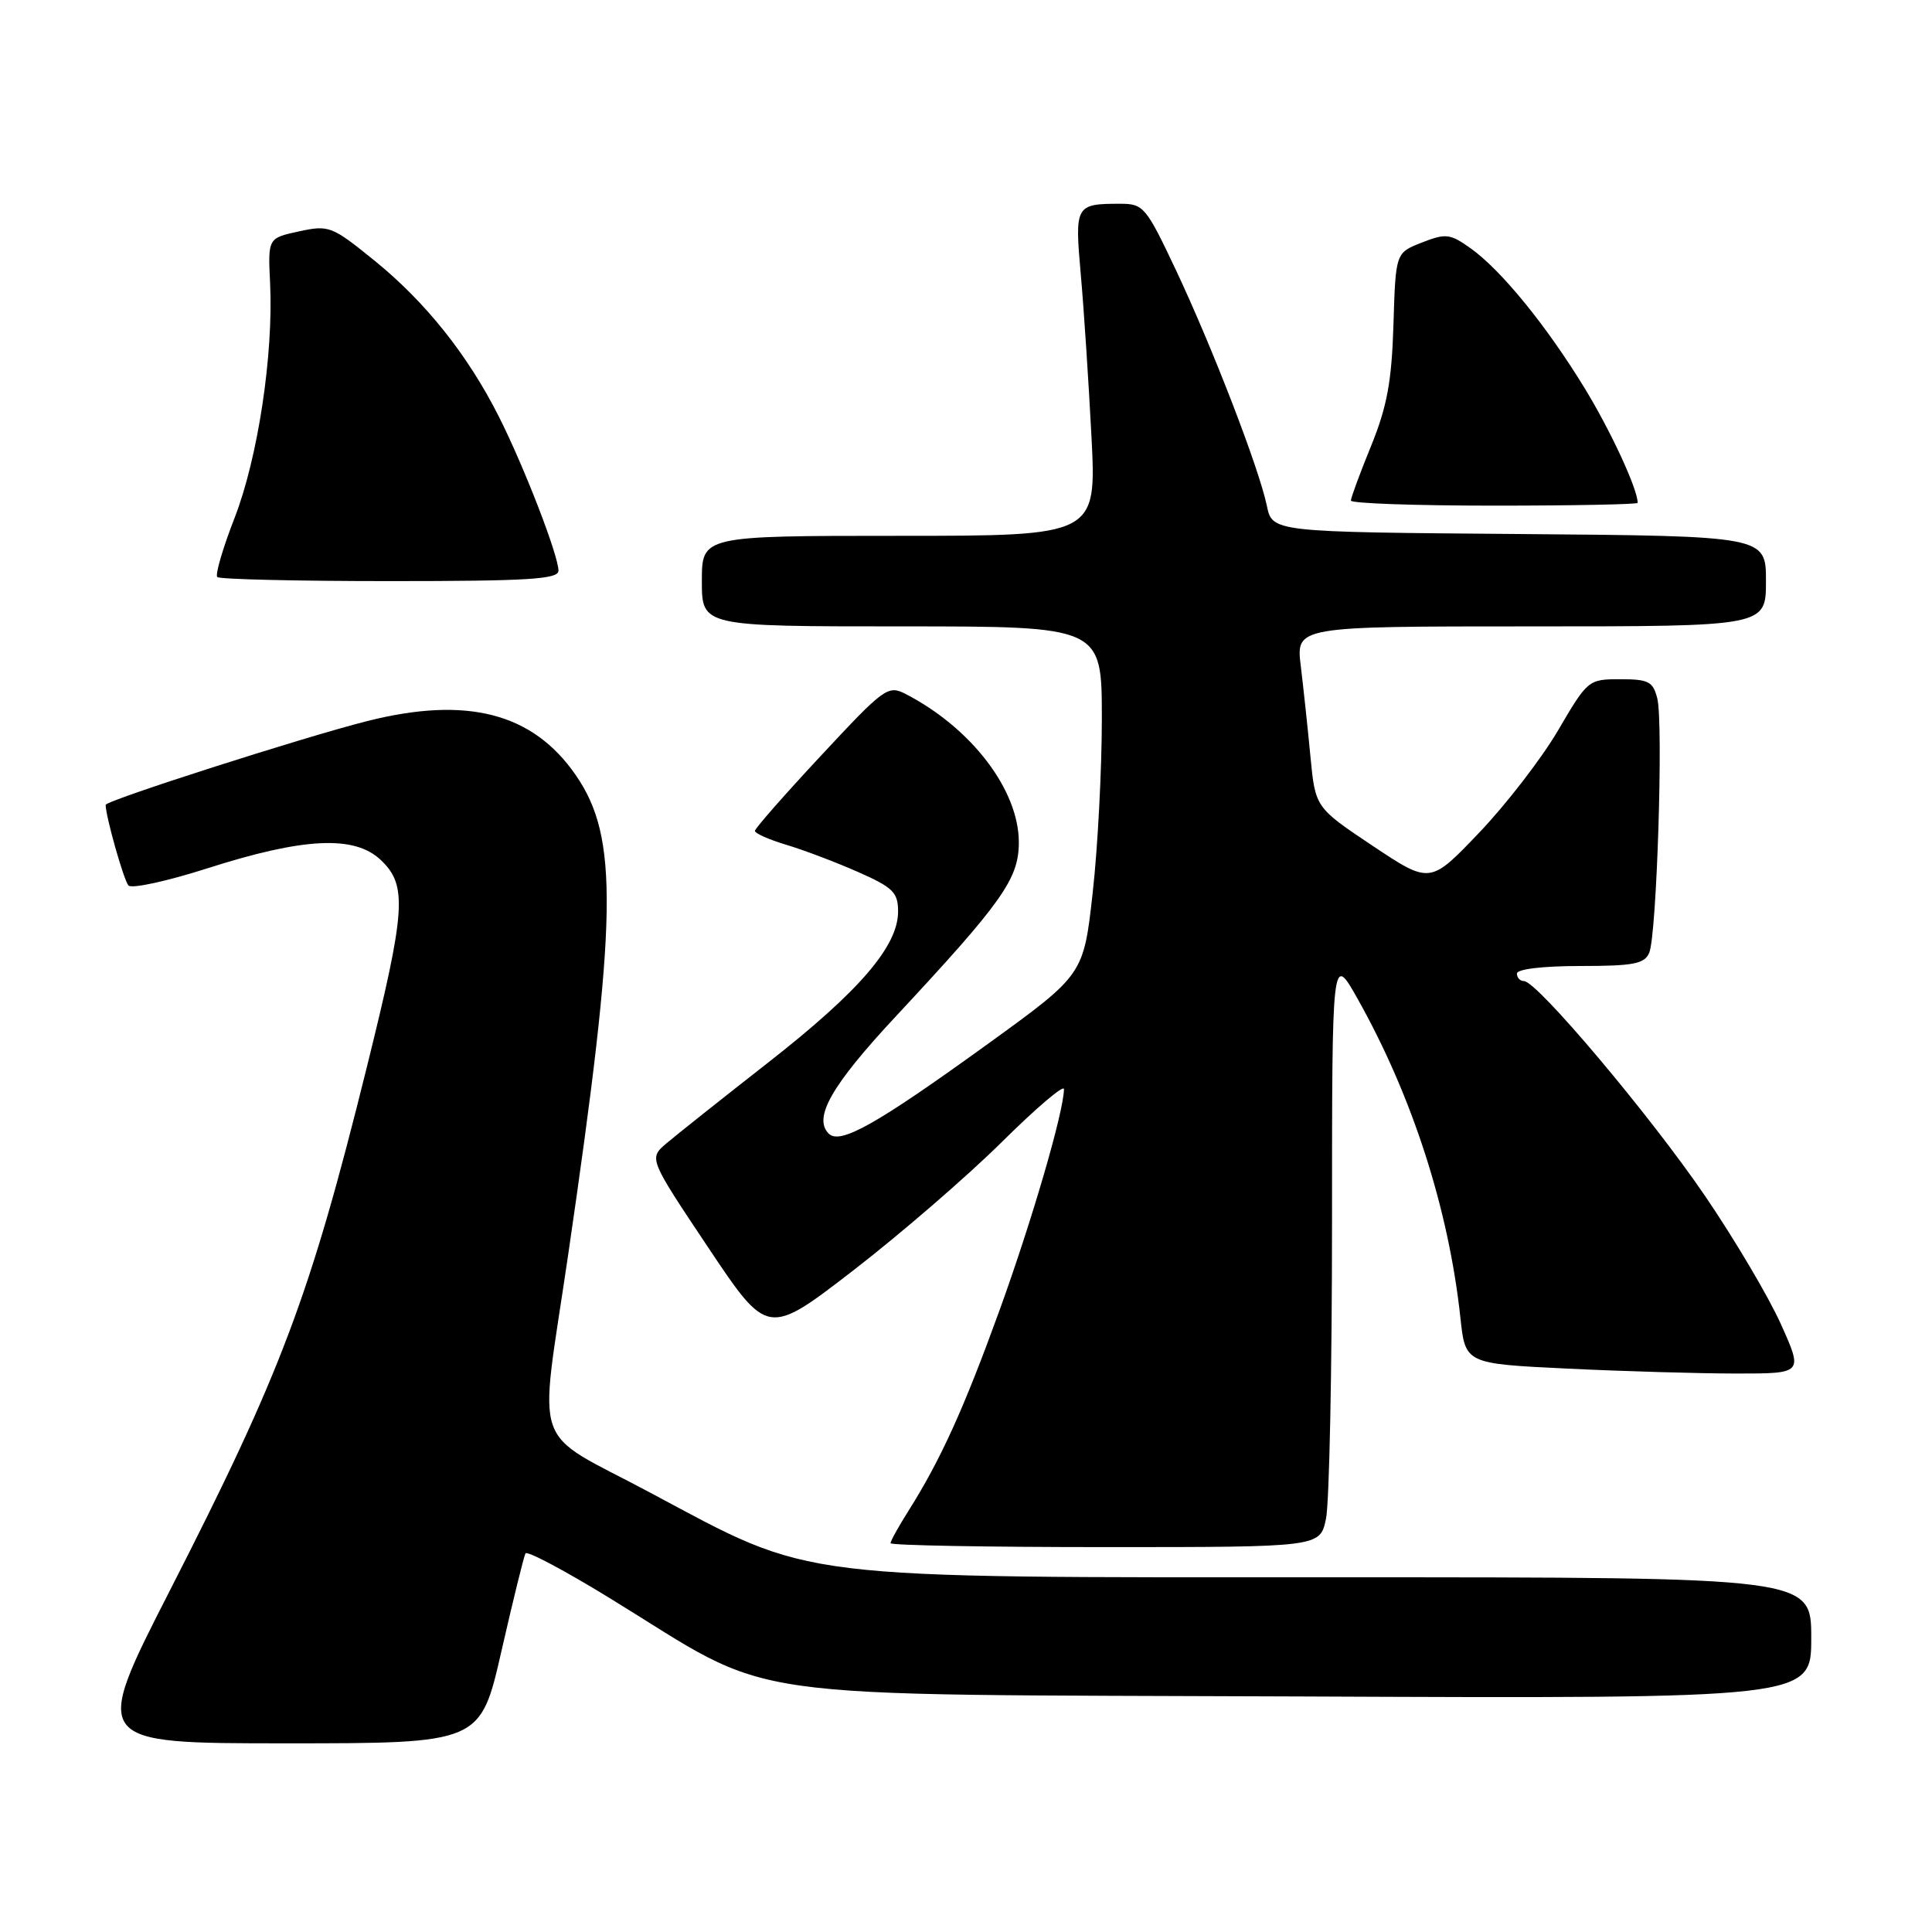 <?xml version="1.0" encoding="UTF-8" standalone="no"?>
<!DOCTYPE svg PUBLIC "-//W3C//DTD SVG 1.1//EN" "http://www.w3.org/Graphics/SVG/1.1/DTD/svg11.dtd" >
<svg xmlns="http://www.w3.org/2000/svg" xmlns:xlink="http://www.w3.org/1999/xlink" version="1.1" viewBox="0 0 256 256">
 <g >
 <path fill="currentColor"
d=" M 66.45 218.75 C 67.99 212.01 69.42 206.20 69.63 205.83 C 69.85 205.46 74.86 208.12 80.76 211.74 C 103.44 225.65 95.13 224.46 172.25 224.79 C 240.00 225.08 240.00 225.08 240.00 217.04 C 240.00 209.00 240.00 209.00 177.66 209.00 C 104.18 209.00 108.07 209.48 86.09 197.75 C 70.14 189.24 71.39 192.84 75.25 166.50 C 81.84 121.47 82.01 110.97 76.28 102.69 C 70.59 94.46 61.88 92.21 48.64 95.55 C 40.25 97.67 14.00 106.08 14.00 106.65 C 14.00 108.16 16.40 116.64 17.02 117.33 C 17.43 117.79 22.12 116.77 27.44 115.07 C 40.21 110.98 46.93 110.65 50.42 113.92 C 54.01 117.30 53.80 120.46 48.56 141.59 C 41.06 171.79 37.30 181.80 22.51 210.75 C 12.17 231.00 12.17 231.00 37.92 231.00 C 63.66 231.00 63.66 231.00 66.45 218.75 Z  M 175.70 201.25 C 176.14 199.19 176.50 181.48 176.50 161.90 C 176.50 126.31 176.50 126.31 179.92 132.40 C 187.15 145.28 191.96 160.21 193.51 174.60 C 194.16 180.70 194.16 180.70 207.74 181.35 C 215.21 181.71 225.28 182.00 230.12 182.00 C 238.92 182.00 238.92 182.00 235.98 175.46 C 234.37 171.87 229.86 164.24 225.95 158.50 C 218.74 147.90 203.66 130.00 201.94 130.00 C 201.42 130.00 201.00 129.55 201.00 129.00 C 201.00 128.41 204.46 128.00 209.39 128.00 C 216.44 128.00 217.91 127.72 218.53 126.25 C 219.53 123.92 220.42 95.81 219.60 92.55 C 219.04 90.31 218.44 90.00 214.69 90.00 C 210.47 90.00 210.37 90.09 206.47 96.75 C 204.30 100.46 199.59 106.57 196.01 110.32 C 189.50 117.15 189.50 117.15 181.89 112.08 C 174.29 107.00 174.29 107.00 173.64 100.25 C 173.29 96.54 172.71 91.14 172.36 88.25 C 171.72 83.00 171.72 83.00 202.86 83.00 C 234.00 83.00 234.00 83.00 234.00 77.01 C 234.00 71.03 234.00 71.03 201.29 70.76 C 168.59 70.50 168.59 70.50 167.86 67.00 C 166.82 62.02 160.65 46.03 155.80 35.75 C 151.85 27.39 151.52 27.00 148.42 27.00 C 142.51 27.00 142.40 27.21 143.20 36.27 C 143.61 40.79 144.24 50.46 144.62 57.75 C 145.30 71.00 145.30 71.00 119.15 71.00 C 93.00 71.00 93.00 71.00 93.00 77.00 C 93.00 83.00 93.00 83.00 119.50 83.00 C 146.00 83.00 146.00 83.00 146.00 95.20 C 146.00 101.92 145.46 112.30 144.79 118.27 C 143.58 129.14 143.58 129.14 131.04 138.22 C 116.16 148.98 111.32 151.72 109.81 150.21 C 107.72 148.12 110.18 143.82 118.65 134.73 C 132.85 119.49 135.00 116.45 135.00 111.61 C 135.00 104.69 128.74 96.48 120.03 91.97 C 117.67 90.75 117.20 91.09 108.81 100.10 C 103.99 105.27 100.04 109.77 100.03 110.09 C 100.01 110.42 101.89 111.25 104.19 111.94 C 106.50 112.63 110.77 114.25 113.69 115.54 C 118.35 117.60 119.00 118.25 119.00 120.79 C 119.00 125.38 113.86 131.35 101.79 140.79 C 95.67 145.58 89.60 150.40 88.31 151.50 C 85.96 153.50 85.96 153.50 93.84 165.30 C 101.72 177.09 101.72 177.09 113.11 168.30 C 119.37 163.46 128.21 155.82 132.75 151.32 C 137.29 146.82 140.99 143.67 140.98 144.32 C 140.95 147.32 136.74 161.74 132.48 173.52 C 127.71 186.68 124.64 193.44 120.36 200.22 C 119.06 202.28 118.00 204.19 118.00 204.48 C 118.00 204.77 130.80 205.00 146.45 205.00 C 174.91 205.00 174.91 205.00 175.70 201.25 Z  M 74.00 75.62 C 74.00 73.60 69.44 61.81 66.10 55.20 C 61.98 47.03 56.38 40.01 49.62 34.53 C 43.97 29.95 43.59 29.80 39.62 30.66 C 35.50 31.55 35.50 31.55 35.79 37.53 C 36.24 47.01 34.18 60.63 31.09 68.61 C 29.52 72.63 28.49 76.16 28.79 76.46 C 29.09 76.76 39.38 77.00 51.67 77.00 C 70.00 77.00 74.00 76.75 74.00 75.62 Z  M 217.00 66.63 C 217.00 64.81 213.46 57.15 209.99 51.46 C 204.90 43.13 198.92 35.79 194.85 32.89 C 192.14 30.96 191.57 30.90 188.40 32.14 C 184.93 33.50 184.93 33.50 184.64 43.00 C 184.41 50.54 183.80 53.85 181.68 59.08 C 180.20 62.70 179.00 65.96 179.00 66.33 C 179.00 66.70 187.55 67.00 198.00 67.00 C 208.45 67.00 217.00 66.83 217.00 66.63 Z "/>
</g>
</svg>
